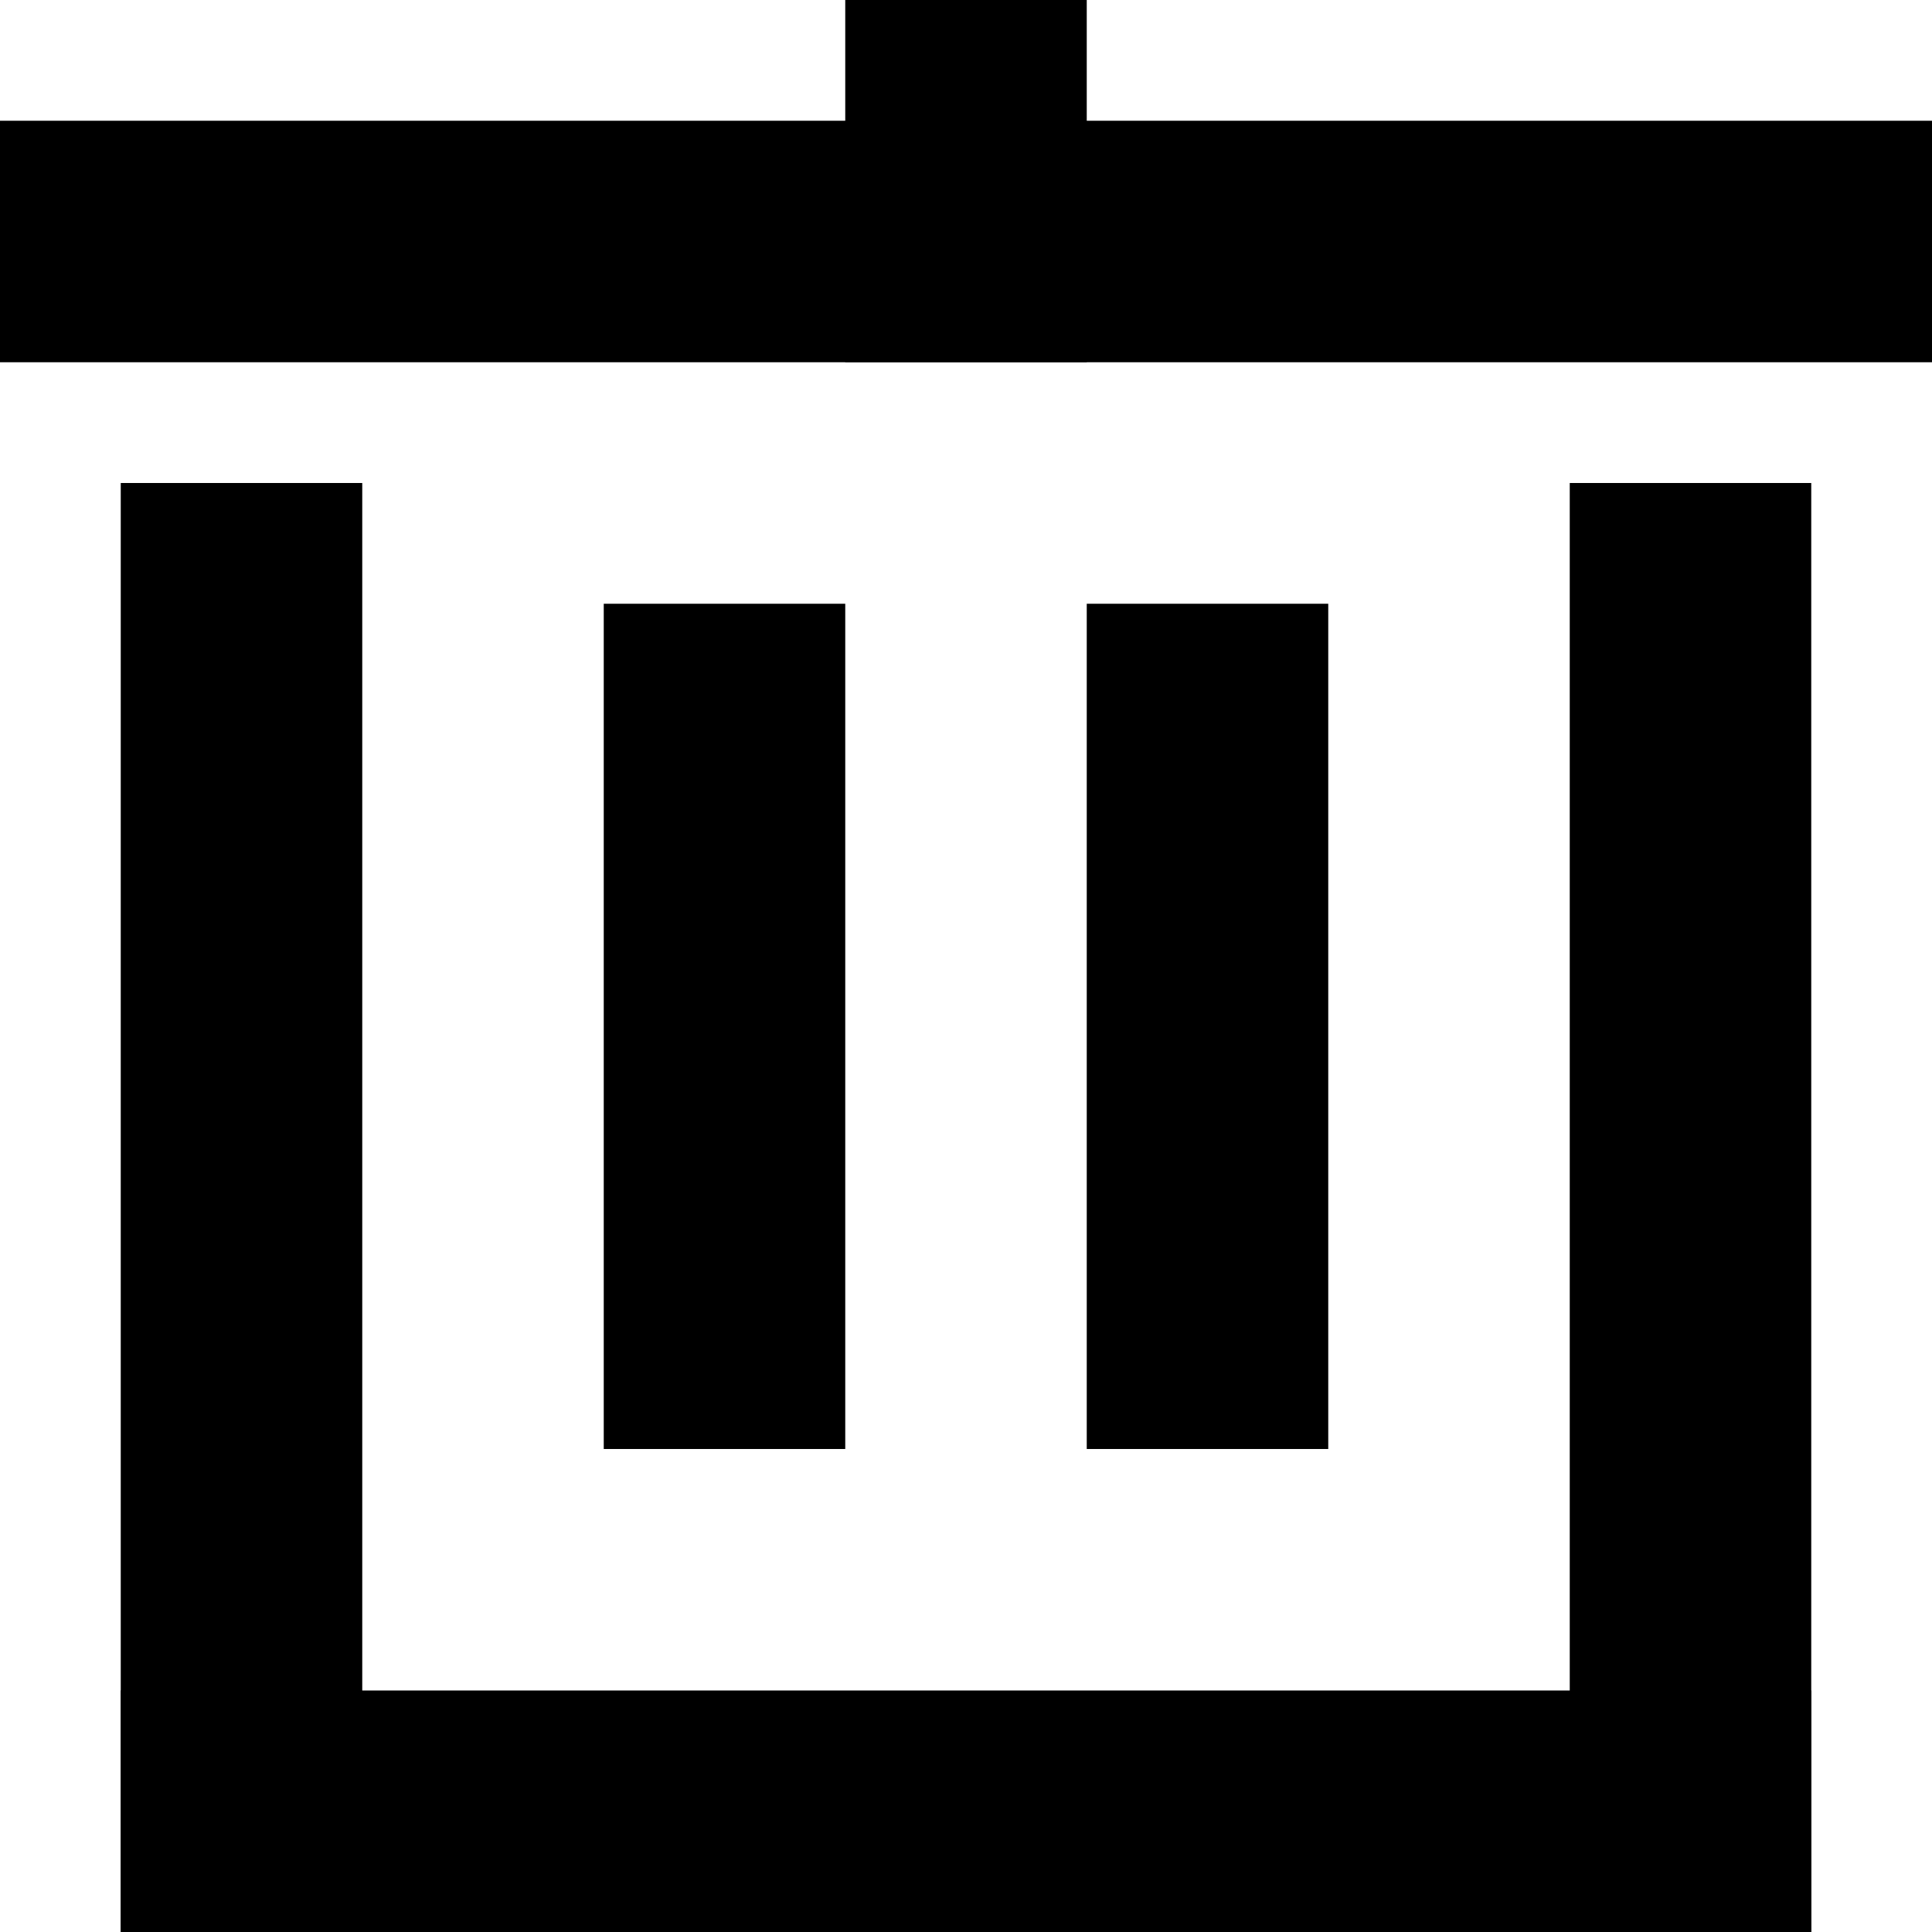 <svg width="16" height="16" viewBox="0 0 16 16" fill="none" xmlns="http://www.w3.org/2000/svg">
<path fill-rule="evenodd" clip-rule="evenodd" d="M1 16V4H3V16H1Z" fill="black"/>
<path fill-rule="evenodd" clip-rule="evenodd" d="M5 12V5H7V12H5Z" fill="black"/>
<path fill-rule="evenodd" clip-rule="evenodd" d="M9 12V5H11V12H9Z" fill="black"/>
<path fill-rule="evenodd" clip-rule="evenodd" d="M7 3V0L9 2.74052e-08V3H7Z" fill="black"/>
<path fill-rule="evenodd" clip-rule="evenodd" d="M16 3H0V1H16V3Z" fill="black"/>
<path fill-rule="evenodd" clip-rule="evenodd" d="M15 16H1V14H15V16Z" fill="black"/>
<path fill-rule="evenodd" clip-rule="evenodd" d="M15 4V16H13V4H15Z" fill="black"/>
</svg>
